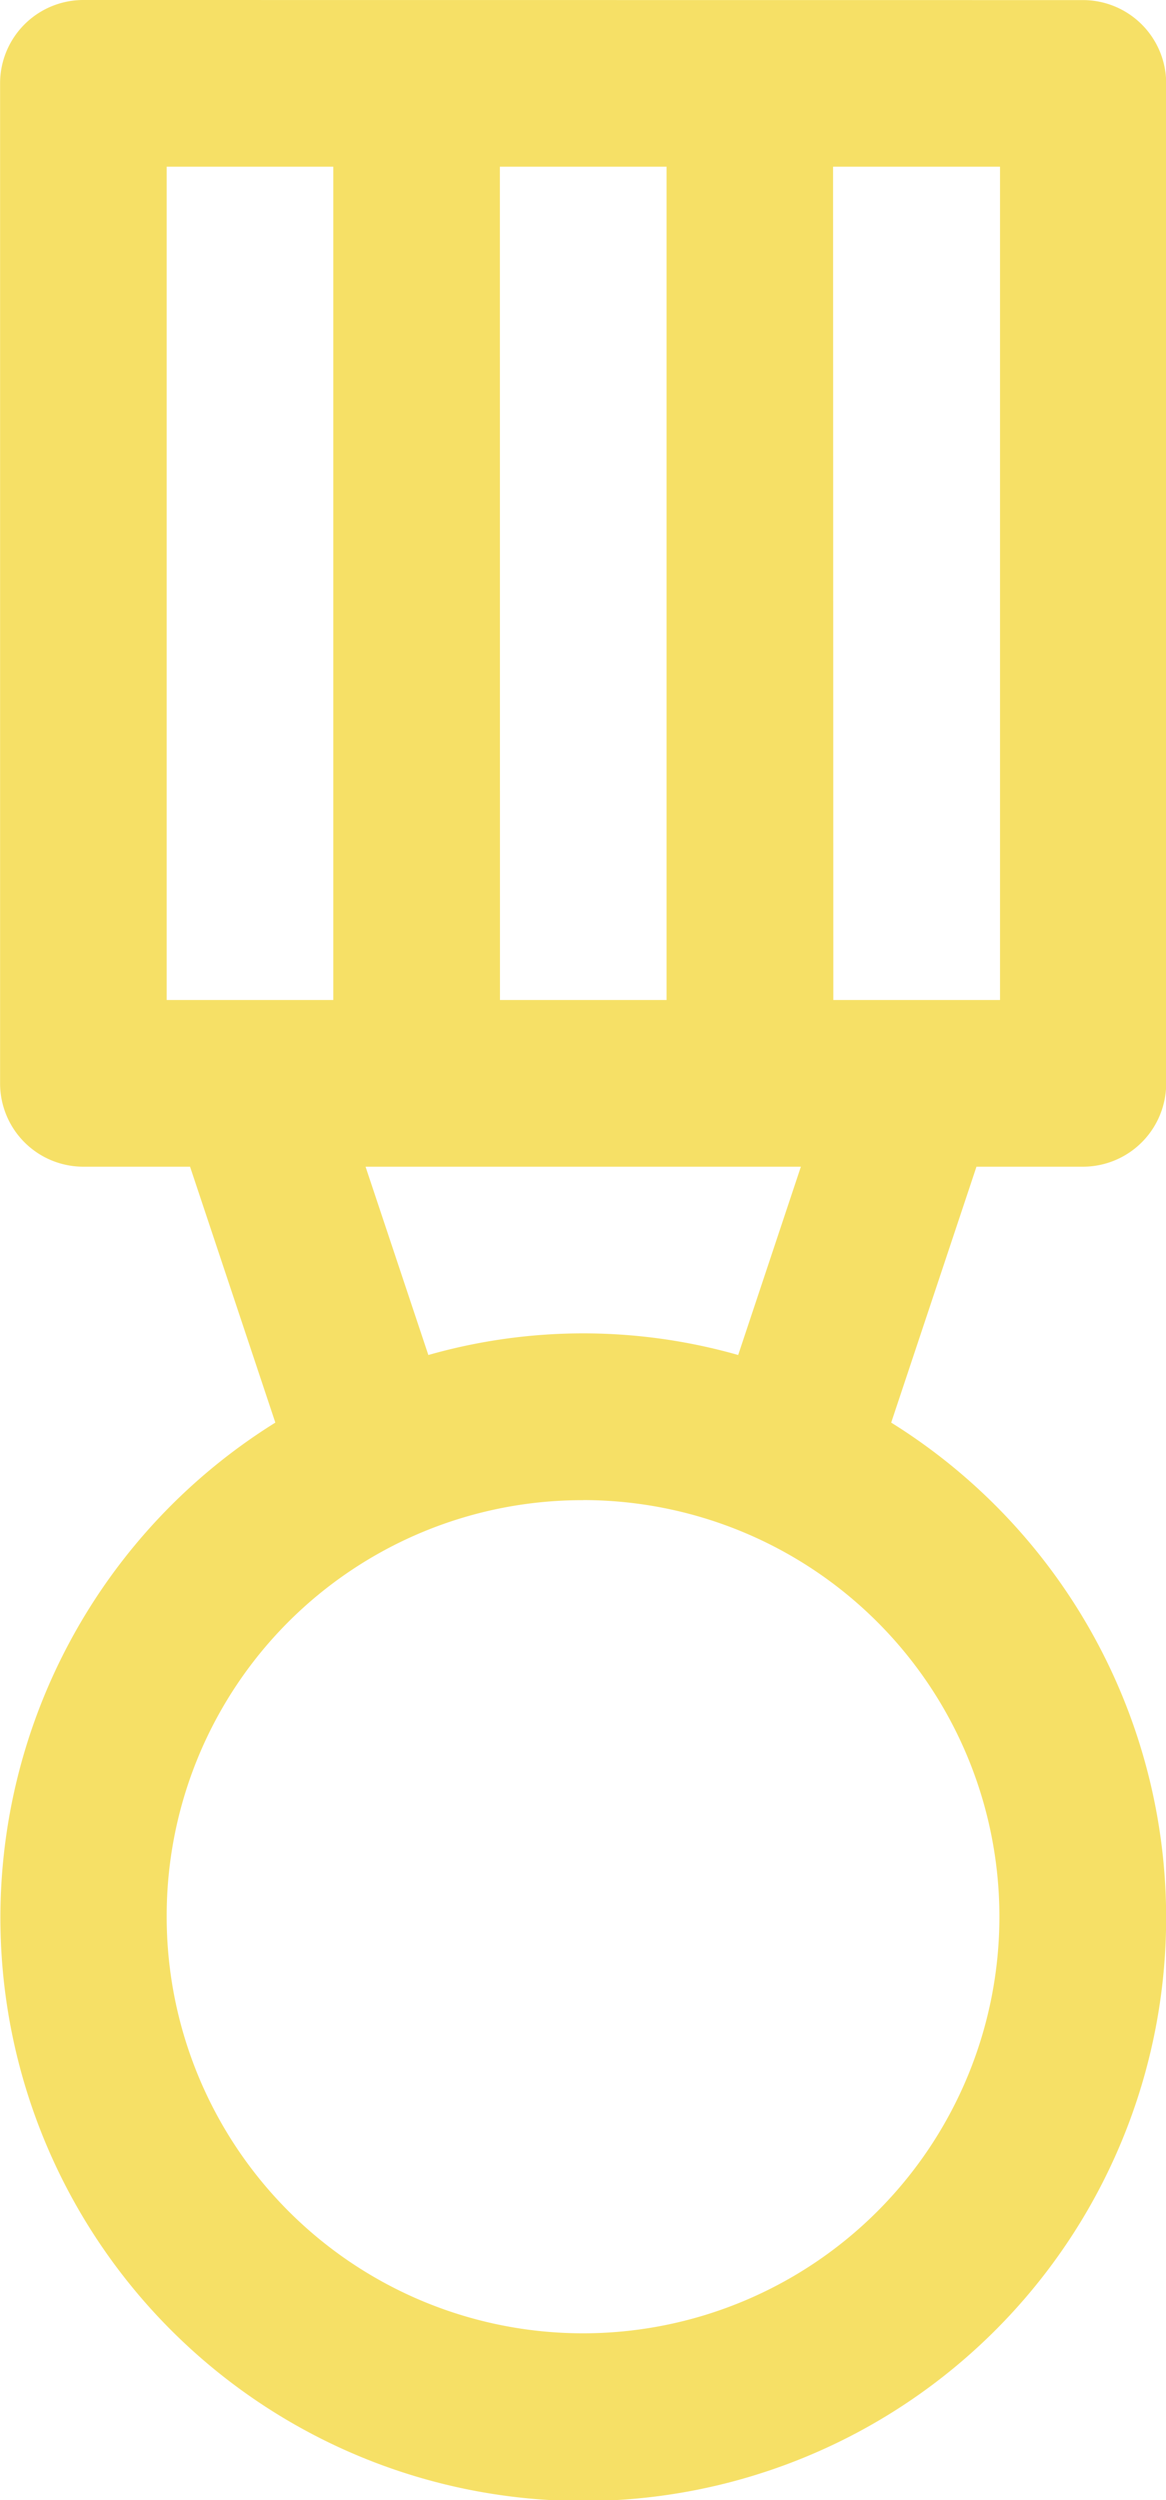 <svg xmlns="http://www.w3.org/2000/svg" width="13.221" height="28.331" viewBox="0 0 13.221 28.331">
  <g id="Grupo_616" data-name="Grupo 616" transform="translate(-4.761 -280.596)">
    <path id="Caminho_526" data-name="Caminho 526" d="M5.707.529a.944.944,0,0,0-.945.944V12.805a.944.944,0,0,0,.945.945H6.916l.967,2.9a6.609,6.609,0,1,0,6.983,0l.967-2.9h1.21a.944.944,0,0,0,.941-.945V1.474a.944.944,0,0,0-.941-.944Zm.944,1.889H8.54v9.443H6.651Zm3.778,0h1.89v9.443H10.43Zm3.778,0H16.1v9.443h-1.89ZM8.906,13.75h4.936l-.711,2.134a6.411,6.411,0,0,0-3.513,0Zm2.468,3.778a4.721,4.721,0,1,1-4.723,4.723A4.71,4.71,0,0,1,11.374,17.529Z" transform="translate(0 280.067)" fill="#f6e066"/>
  </g>
</svg>
